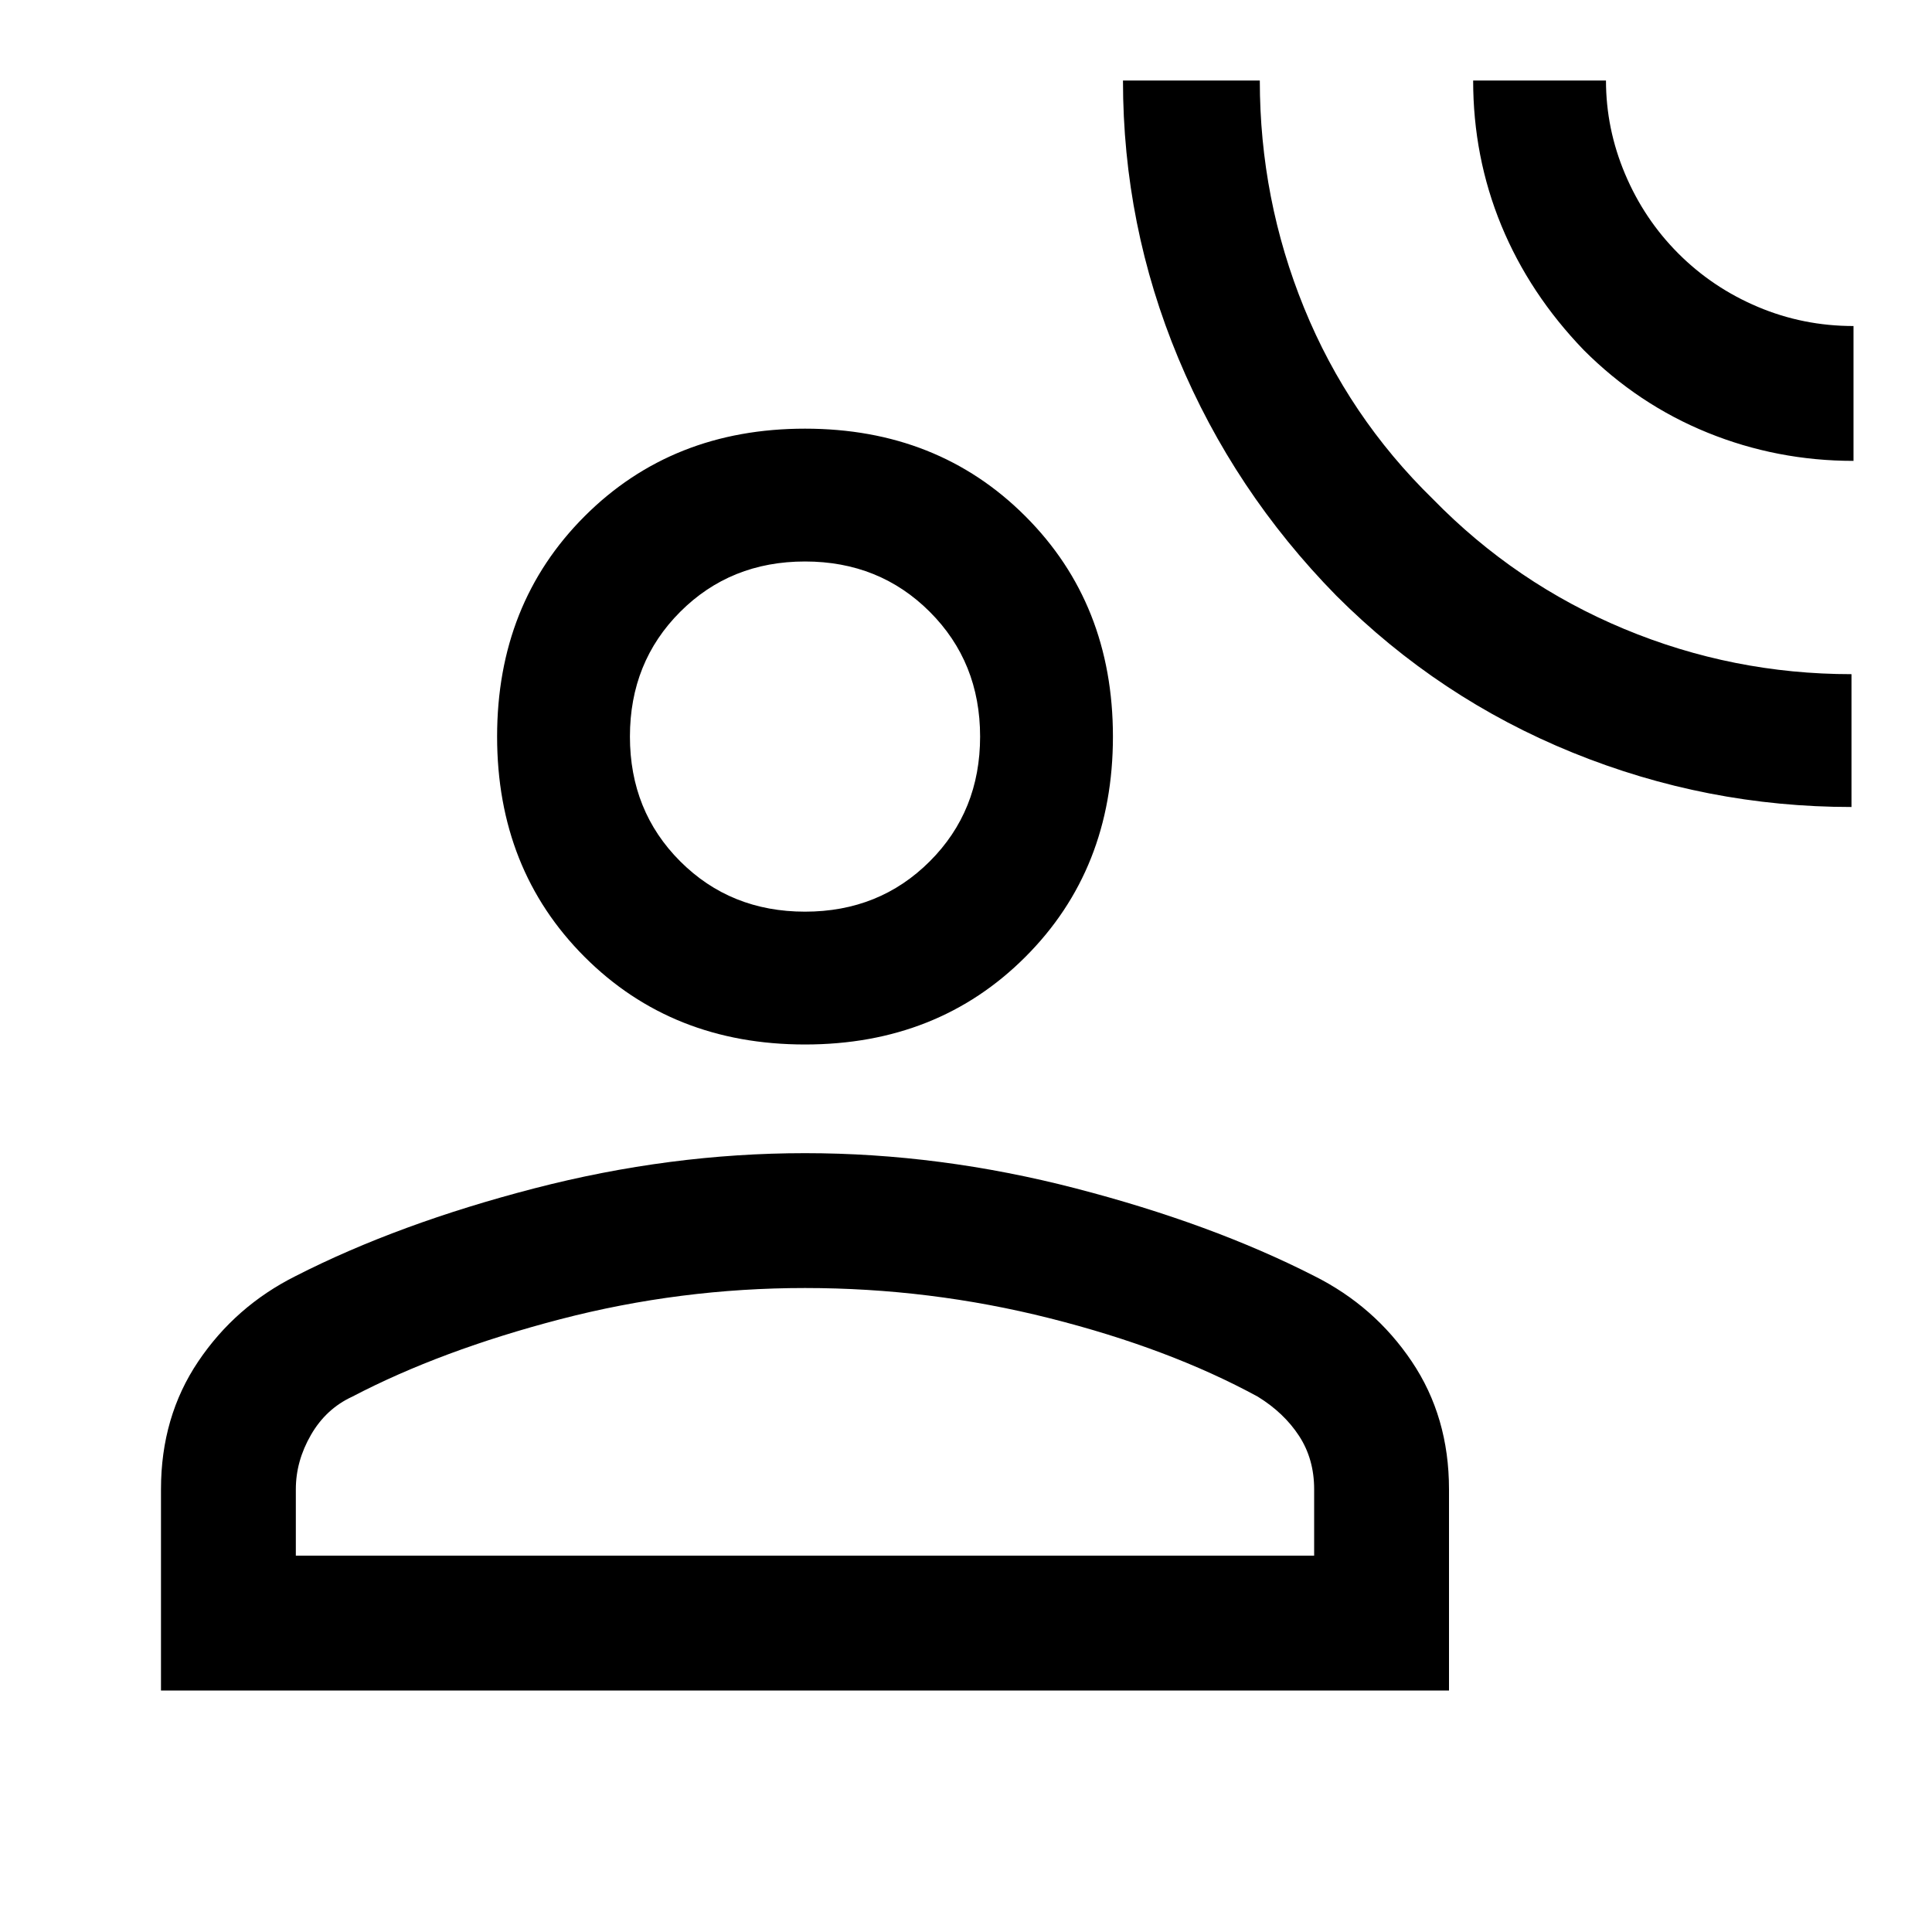 <svg xmlns="http://www.w3.org/2000/svg" height="40" width="40"><path d="M38.333 16.708Q35.333 16.708 32.562 15.583Q29.792 14.458 27.667 12.333Q25.542 10.167 24.396 7.417Q23.25 4.667 23.25 1.667H26.083Q26.083 4.125 27 6.375Q27.917 8.625 29.667 10.333Q31.375 12.083 33.625 13.021Q35.875 13.958 38.333 13.958ZM38.375 9.542Q36.792 9.542 35.354 8.958Q33.917 8.375 32.792 7.25Q31.667 6.083 31.083 4.667Q30.5 3.25 30.5 1.667H33.25Q33.25 2.667 33.646 3.604Q34.042 4.542 34.75 5.25Q35.458 5.958 36.396 6.354Q37.333 6.75 38.375 6.75ZM16.667 21.625Q13.917 21.625 12.104 19.812Q10.292 18 10.292 15.25Q10.292 12.5 12.104 10.688Q13.917 8.875 16.667 8.875Q19.417 8.875 21.229 10.688Q23.042 12.5 23.042 15.25Q23.042 18 21.229 19.812Q19.417 21.625 16.667 21.625ZM3.333 35V30.833Q3.333 29.333 4.104 28.188Q4.875 27.042 6.125 26.417Q8.25 25.333 11.062 24.604Q13.875 23.875 16.667 23.875Q19.458 23.875 22.271 24.604Q25.083 25.333 27.208 26.417Q28.458 27.042 29.229 28.188Q30 29.333 30 30.833V35ZM6.125 32.208H27.208V30.833Q27.208 30.208 26.896 29.729Q26.583 29.25 26.042 28.917Q24.208 27.917 21.729 27.292Q19.25 26.667 16.667 26.667Q14.083 26.667 11.604 27.312Q9.125 27.958 7.292 28.917Q6.75 29.167 6.438 29.708Q6.125 30.25 6.125 30.833ZM16.667 18.875Q18.208 18.875 19.25 17.833Q20.292 16.792 20.292 15.25Q20.292 13.708 19.25 12.667Q18.208 11.625 16.667 11.625Q15.125 11.625 14.083 12.667Q13.042 13.708 13.042 15.25Q13.042 16.792 14.083 17.833Q15.125 18.875 16.667 18.875ZM16.667 15.25Q16.667 15.25 16.667 15.25Q16.667 15.25 16.667 15.25Q16.667 15.25 16.667 15.25Q16.667 15.25 16.667 15.25Q16.667 15.25 16.667 15.25Q16.667 15.25 16.667 15.25Q16.667 15.25 16.667 15.25Q16.667 15.25 16.667 15.25ZM16.667 32.208Q16.667 32.208 16.667 32.208Q16.667 32.208 16.667 32.208Q16.667 32.208 16.667 32.208Q16.667 32.208 16.667 32.208Q16.667 32.208 16.667 32.208Q16.667 32.208 16.667 32.208Q16.667 32.208 16.667 32.208Q16.667 32.208 16.667 32.208Z"/></svg>